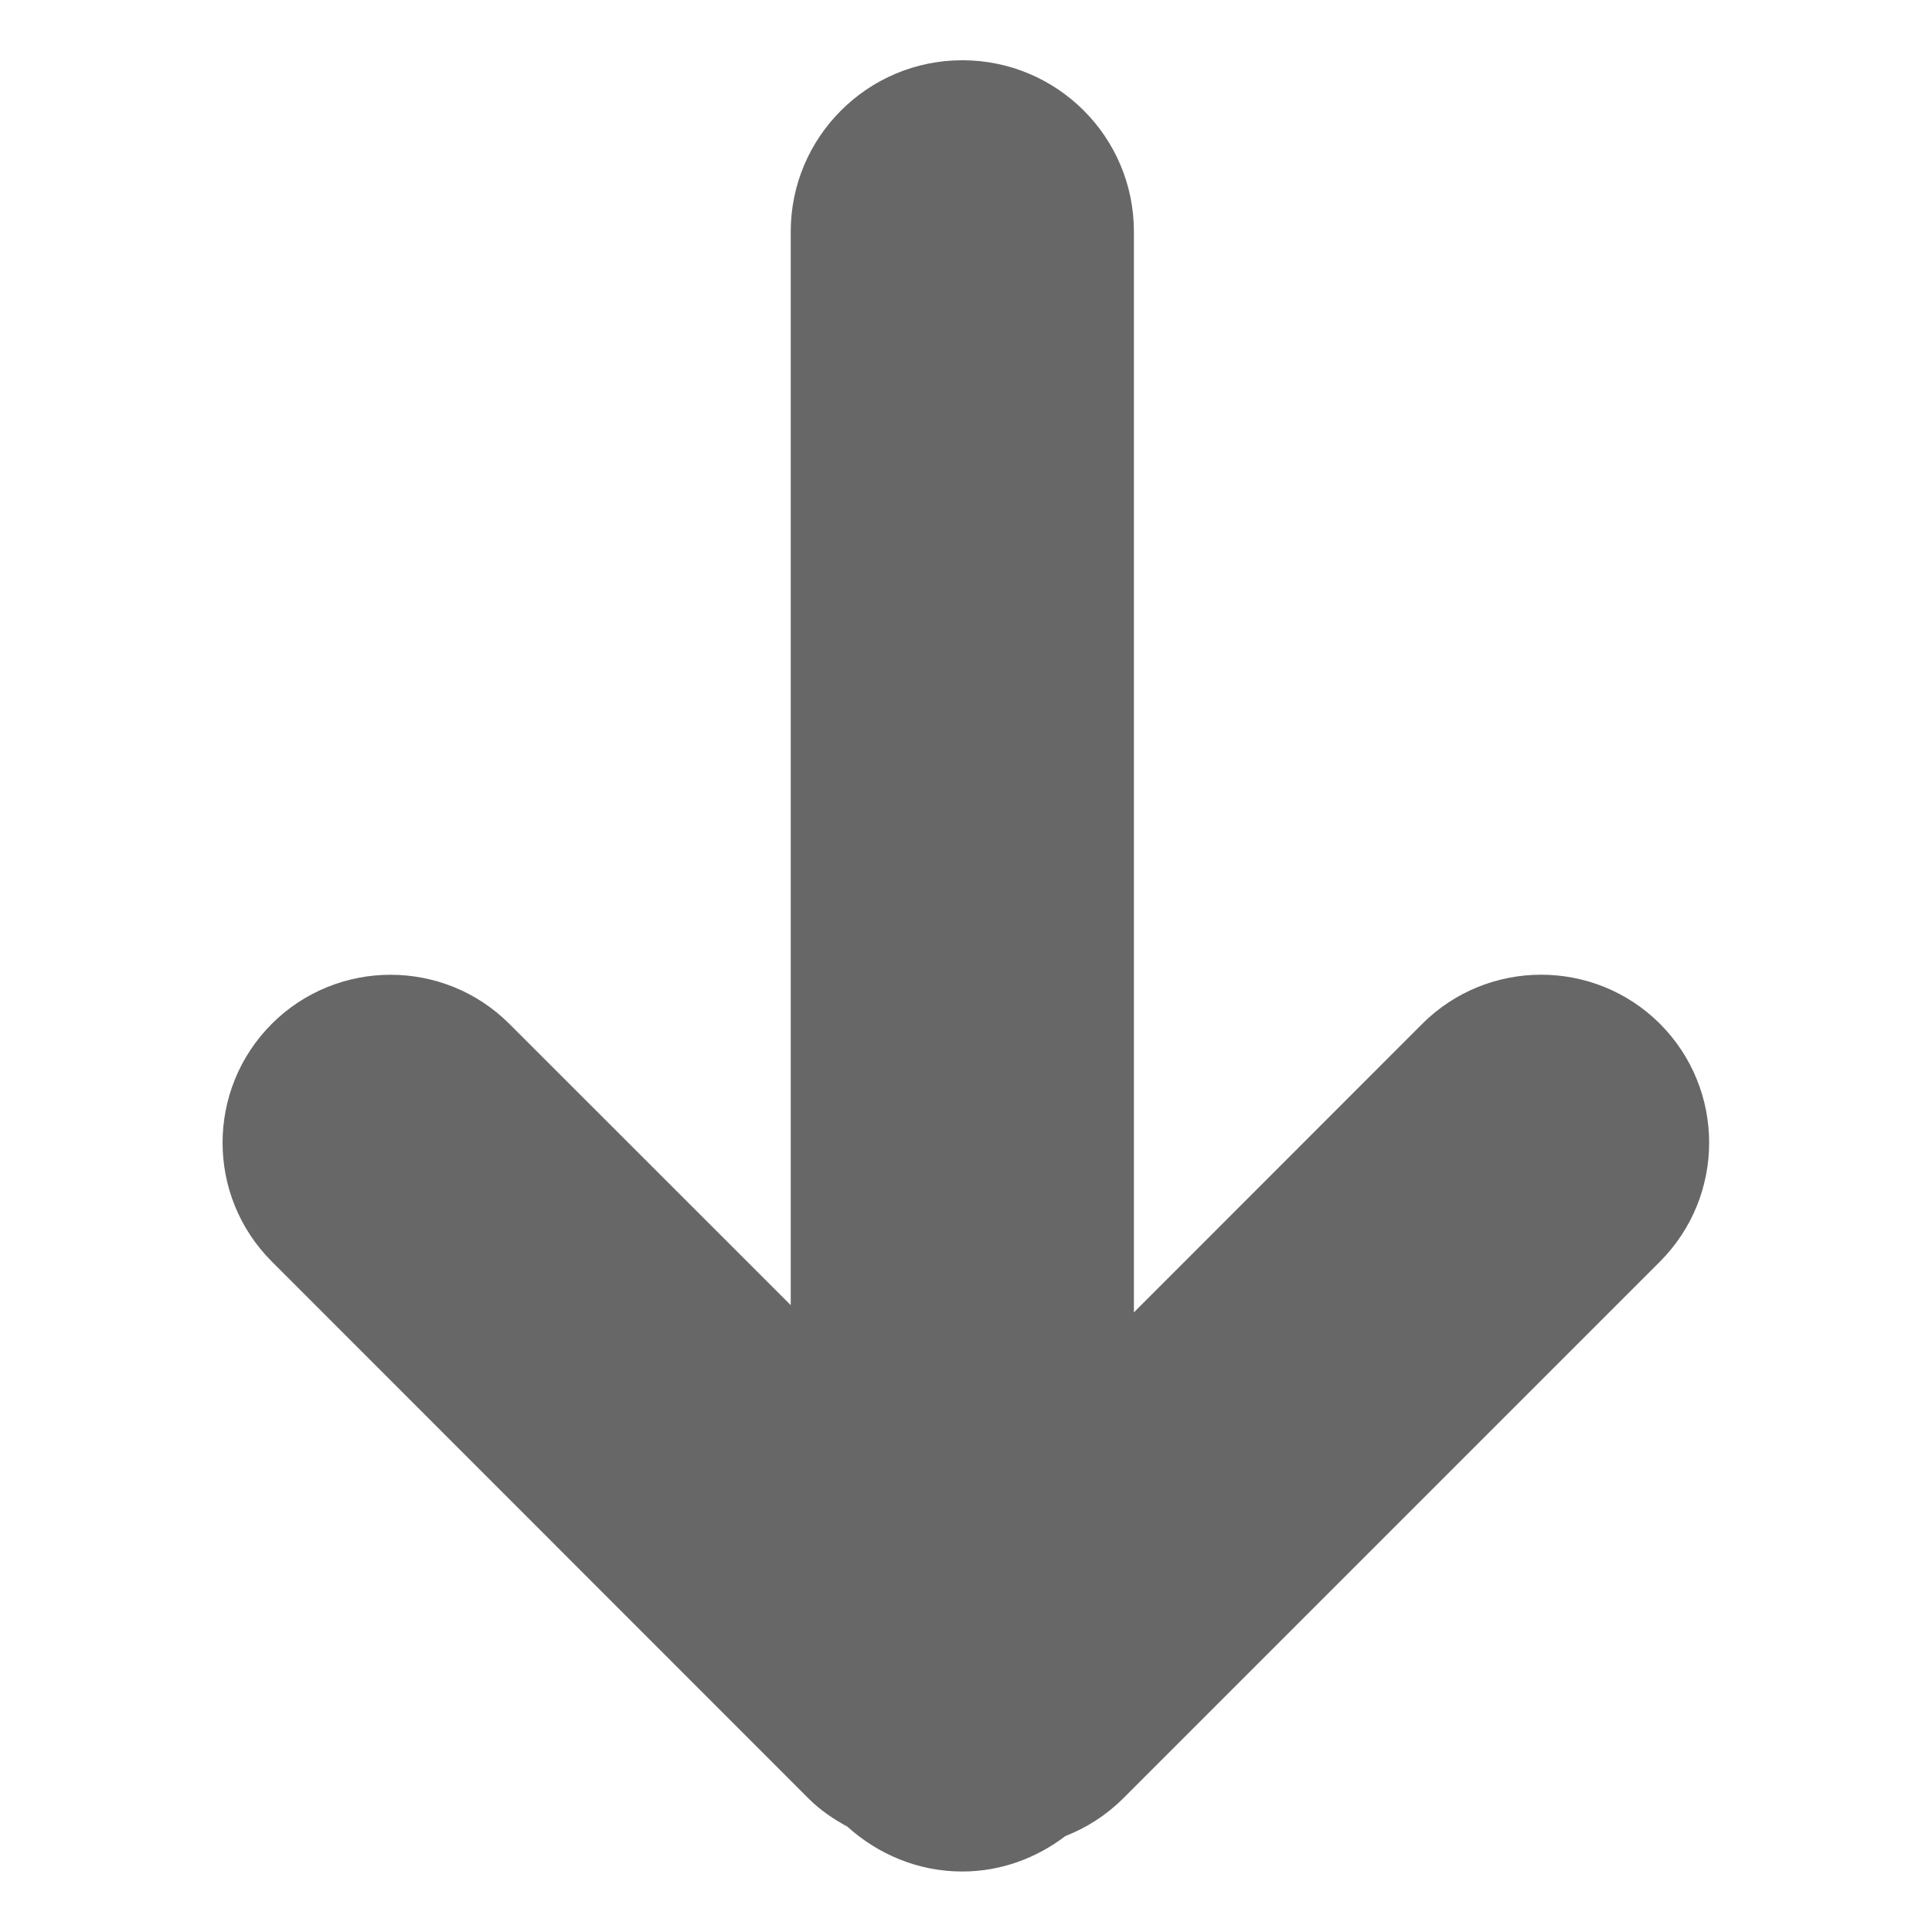 <?xml version="1.0" encoding="utf-8"?>
<!-- Generator: Adobe Illustrator 16.0.3, SVG Export Plug-In . SVG Version: 6.00 Build 0)  -->
<!DOCTYPE svg PUBLIC "-//W3C//DTD SVG 1.1//EN" "http://www.w3.org/Graphics/SVG/1.1/DTD/svg11.dtd">
<svg version="1.1" id="Layer_1" xmlns="http://www.w3.org/2000/svg" xmlns:xlink="http://www.w3.org/1999/xlink" x="0px" y="0px"
	 width="32px" height="32px" viewBox="0 0 32 32" enable-background="new 0 0 32 32" xml:space="preserve">
<path fill="#666766" d="M15.938,30.998c0.646,0,1.234-0.226,1.71-0.588c0.347-0.136,0.67-0.34,0.951-0.619l8.896-8.896
	c1.085-1.088,1.085-2.849,0-3.937c-1.087-1.085-2.85-1.085-3.938,0l-4.776,4.779V3.836c0-1.57-1.274-2.838-2.842-2.838
	c-1.57,0-2.842,1.275-2.842,2.838v17.781l-4.66-4.658c-1.086-1.085-2.85-1.085-3.936,0c-1.086,1.088-1.086,2.848,0,3.935
	l8.893,8.897c0.192,0.191,0.412,0.34,0.64,0.463C14.54,30.711,15.204,30.998,15.938,30.998z"/>
</svg>
